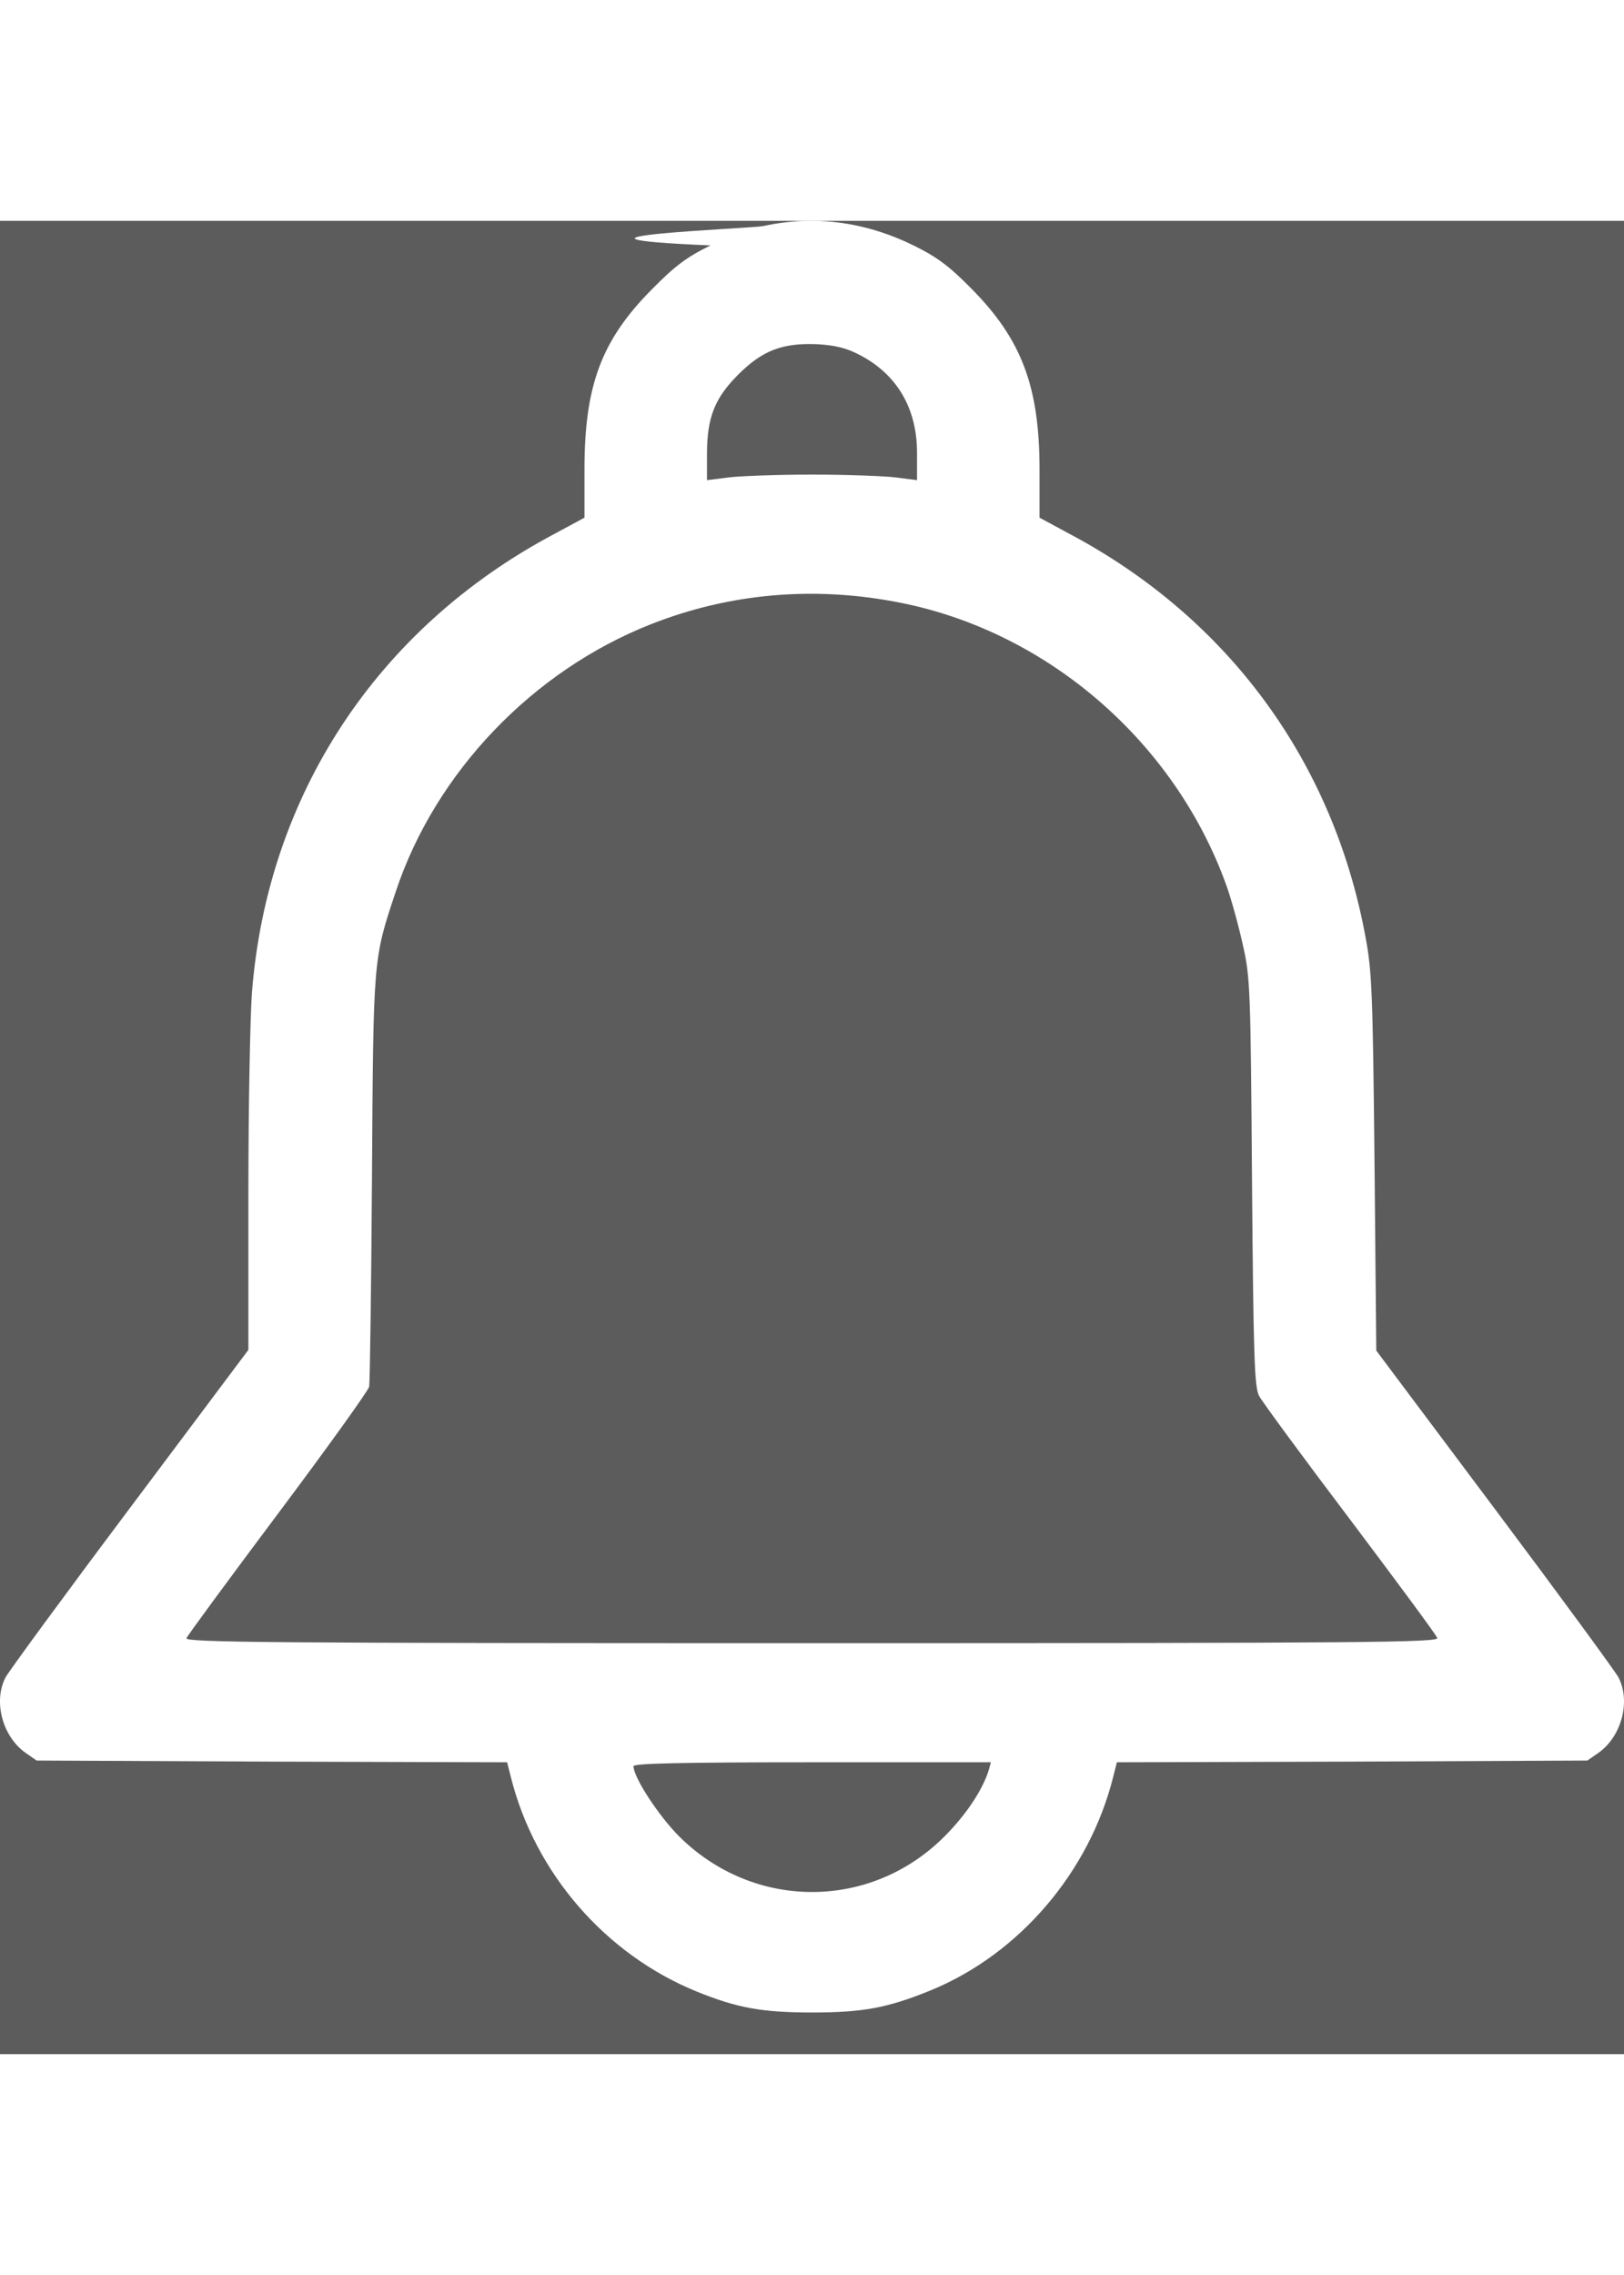 <svg width="30px" height="42px"  fill="#ffff" opacity="0.8" viewBox="0 0 39 44" xmlns="http://www.w3.org/2000/svg">
    <rect x="0" y="0" width="39" height="44" fill="#333333" stroke="none"/>
    <path d="M18.323 0.127C18.02 0.186 12.457 0.396 17.062 0.59C16.482 0.876 16.213 1.077 15.633 1.666C14.439 2.877 14.036 3.962 14.036 5.972V7.124L13.304 7.519C9.059 9.773 6.419 13.784 6.05 18.528C6.008 19.091 5.965 21.244 5.965 23.321V27.097L3.116 30.898C1.544 32.992 0.207 34.817 0.131 34.96C-0.163 35.532 0.056 36.365 0.602 36.76L0.88 36.953L6.529 36.979L12.178 36.995L12.27 37.357C12.85 39.661 14.54 41.604 16.726 42.495C17.701 42.891 18.298 43 19.5 43C20.727 43 21.316 42.891 22.367 42.462C24.485 41.587 26.158 39.628 26.73 37.357L26.822 36.995L32.471 36.979L38.12 36.953L38.398 36.76C38.944 36.365 39.163 35.532 38.869 34.96C38.793 34.817 37.456 32.992 35.893 30.907L33.051 27.114L33.009 22.615C32.967 18.553 32.95 18.023 32.791 17.182C32.017 12.977 29.495 9.538 25.696 7.519L24.964 7.124V5.972C24.964 3.979 24.535 2.843 23.325 1.624C22.795 1.086 22.501 0.867 21.938 0.59C20.769 0.018 19.55 -0.142 18.323 0.127ZM20.635 3.214C21.534 3.676 22.022 4.492 22.022 5.568V6.224L21.501 6.157C21.206 6.123 20.307 6.09 19.5 6.09C18.693 6.09 17.794 6.123 17.508 6.157L16.978 6.224V5.602C16.978 4.719 17.163 4.256 17.726 3.693C18.315 3.104 18.794 2.928 19.626 2.961C20.055 2.986 20.332 3.054 20.635 3.214ZM21.635 9.168C25.174 9.874 28.218 12.515 29.453 15.954C29.571 16.282 29.748 16.93 29.848 17.384C30.025 18.158 30.033 18.444 30.067 23.069C30.101 27.299 30.126 27.98 30.235 28.199C30.311 28.342 31.294 29.679 32.421 31.168C33.547 32.664 34.489 33.934 34.514 34.01C34.565 34.119 32.942 34.136 19.5 34.136C6.588 34.136 4.444 34.119 4.478 34.018C4.503 33.951 5.495 32.605 6.672 31.033C7.857 29.452 8.841 28.081 8.866 27.98C8.883 27.871 8.916 25.609 8.933 22.951C8.967 17.661 8.958 17.737 9.505 16.097C10.455 13.238 12.792 10.799 15.633 9.681C17.533 8.932 19.576 8.756 21.635 9.168ZM23.745 37.18C23.602 37.651 23.199 38.257 22.686 38.77C20.912 40.553 18.105 40.553 16.314 38.778C15.818 38.282 15.213 37.357 15.213 37.088C15.213 37.021 16.415 36.995 19.508 36.995H23.796L23.745 37.18Z" />
<defs>
<linearGradient id="paint0_linear_2434_3" x1="0" y1="26" x2="39" y2="21.5" >
<stop />
<stop offset="" />
</linearGradient>
</defs>
</svg>
